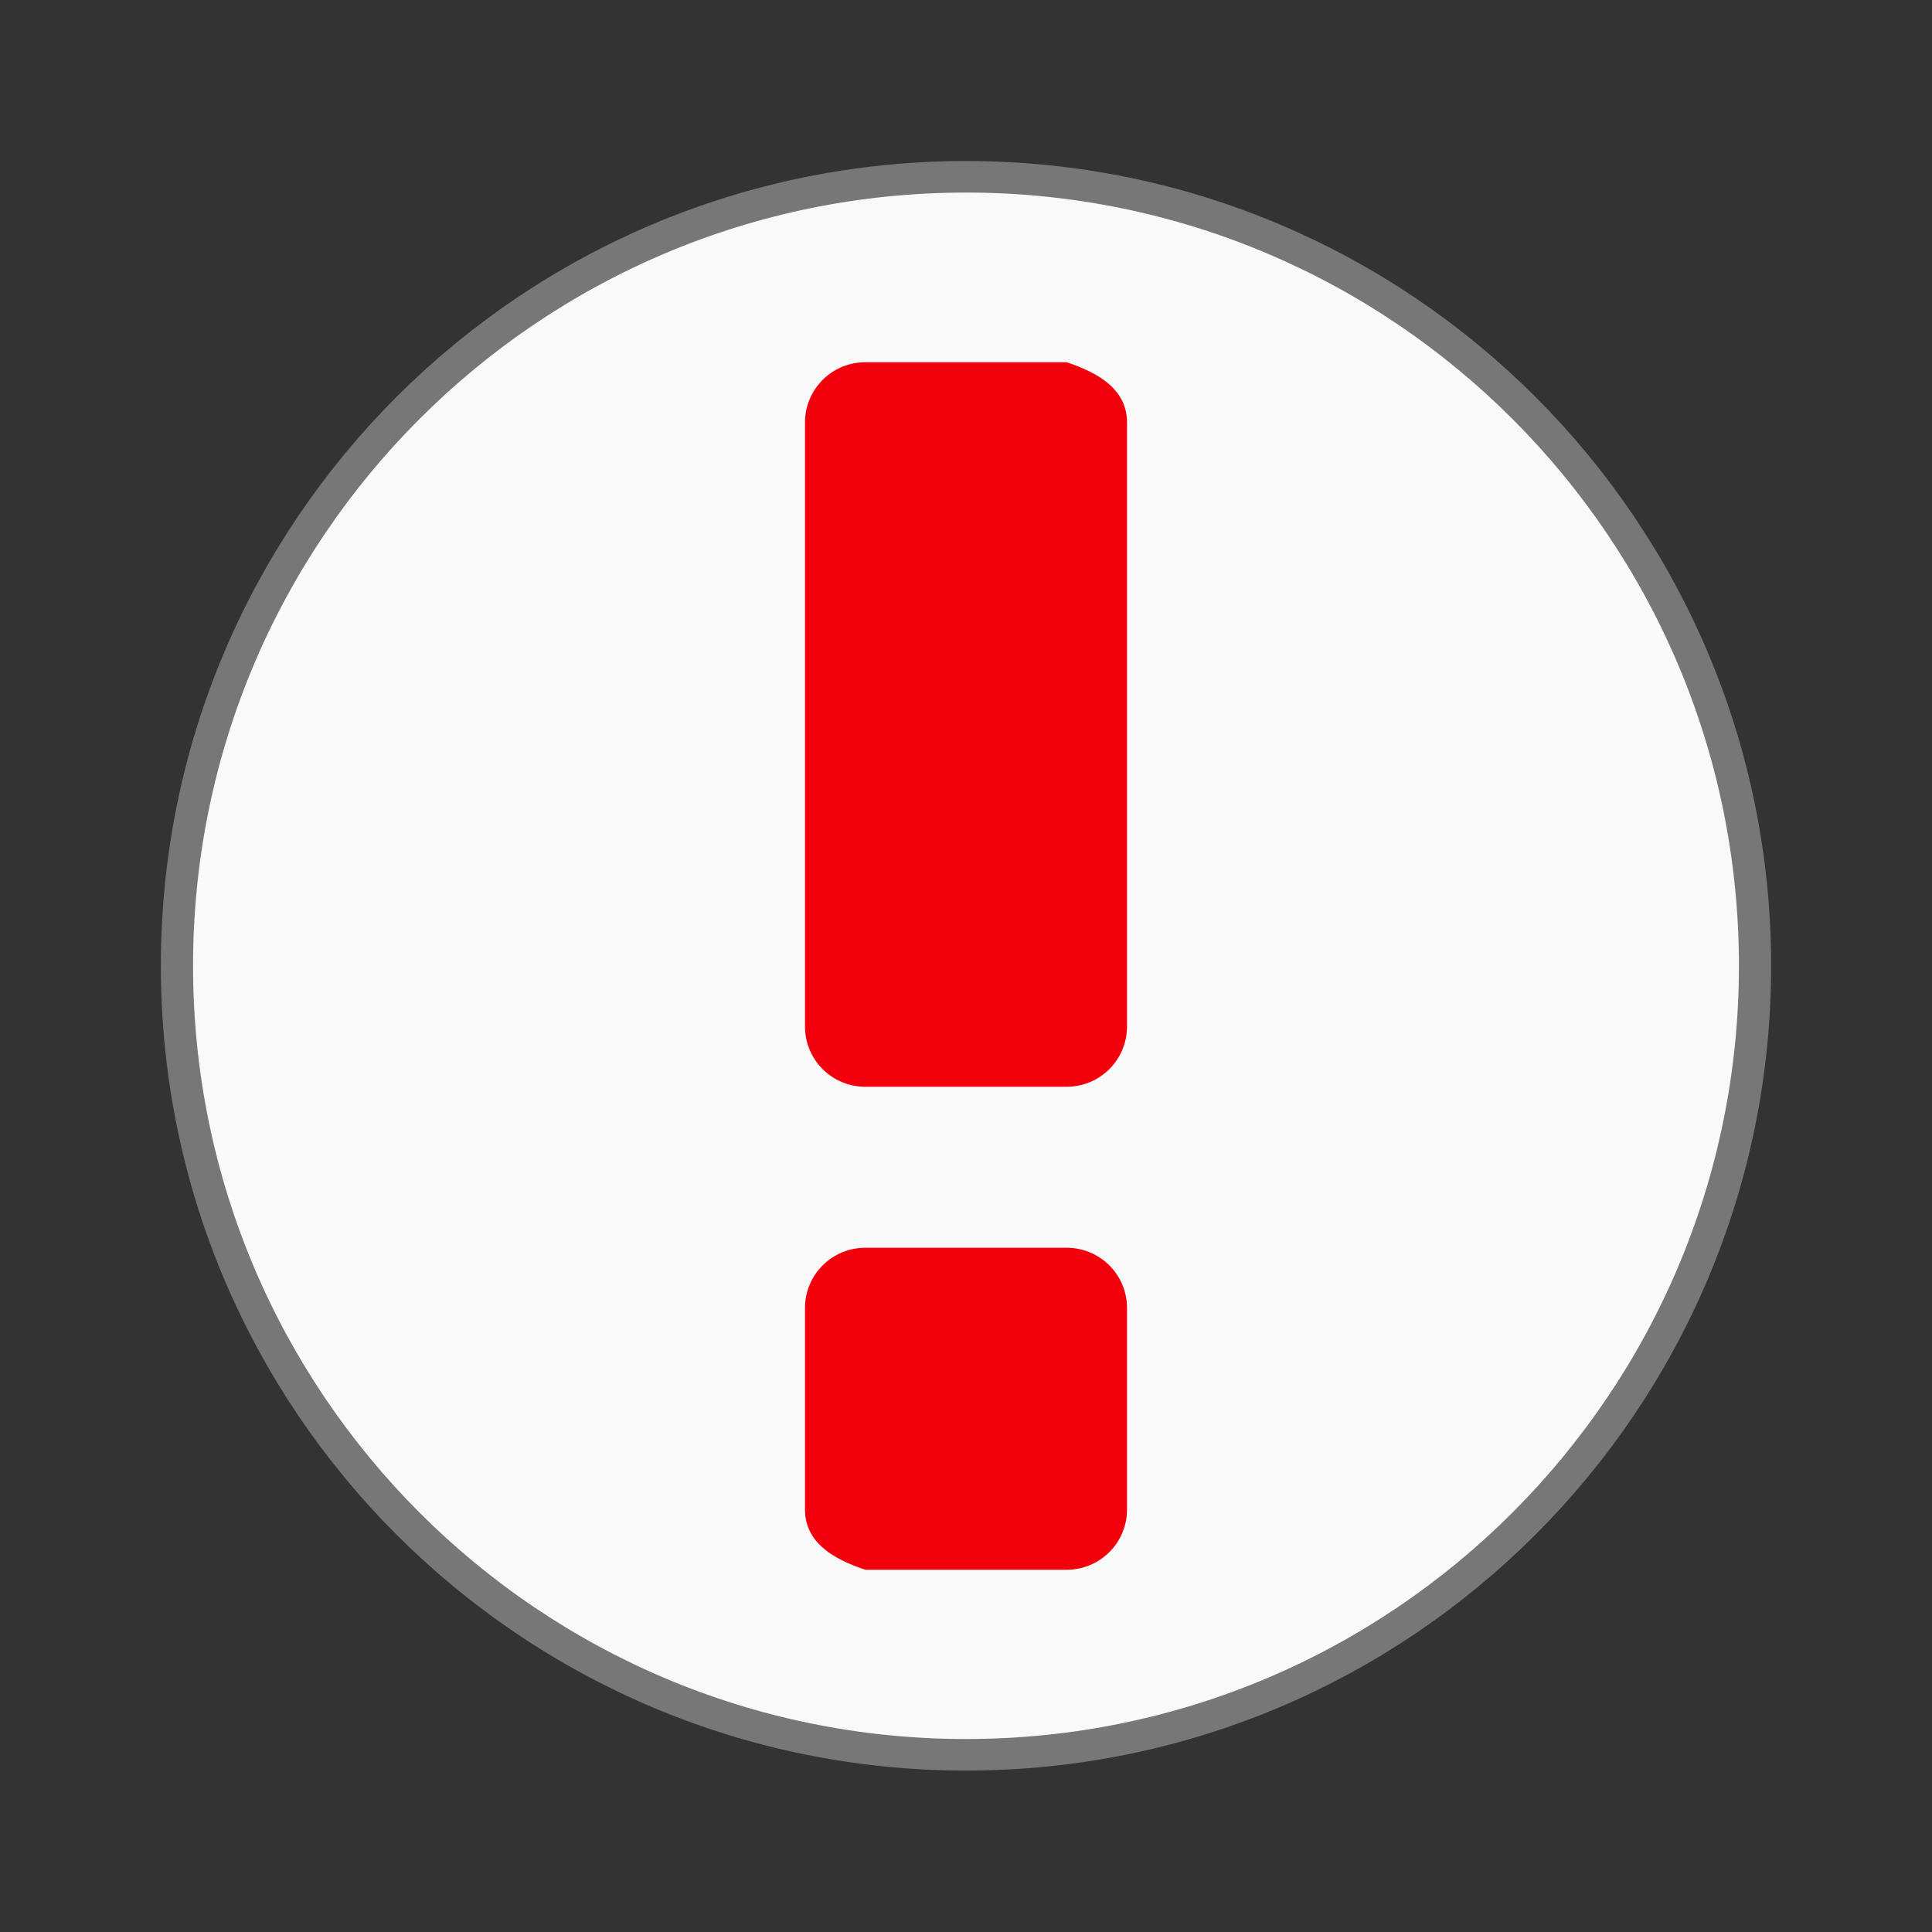 <svg width="128" xmlns="http://www.w3.org/2000/svg" height="128" viewBox="0 0 128 128" xmlns:xlink="http://www.w3.org/1999/xlink">
<rect x="0" y="0" width="128" height="128" fill="#333333" stroke="none"/>
<path style="fill:#f9f9f9;stroke:#777;stroke-width:.5" d="M 25.932 35.186 C 25.932 42.094 20.445 47.695 13.678 47.695 C 6.91 47.695 1.424 42.094 1.424 35.186 C 1.424 28.278 6.91 22.678 13.678 22.678 C 20.445 22.678 25.932 28.278 25.932 35.186 Z " transform="matrix(4.266 0 0 4.179 5.649 -83.058)"/>
<path style="fill:#f2000b" d="M 57.332 24 C 55.117 24 53.332 25.785 53.332 28 L 53.332 68 C 53.332 70.215 55.117 72 57.332 72 L 70.668 72 C 72.883 72 74.668 70.215 74.668 68 L 74.668 28 C 74.668 25.785 72.77 24.699 70.668 24 Z M 57.332 82.668 C 55.117 82.668 53.332 84.449 53.332 86.668 L 53.332 100 C 53.332 102.215 55.23 103.301 57.332 104 L 70.668 104 C 72.883 104 74.668 102.215 74.668 100 L 74.668 86.668 C 74.668 84.449 72.883 82.668 70.668 82.668 Z "/>
</svg>
